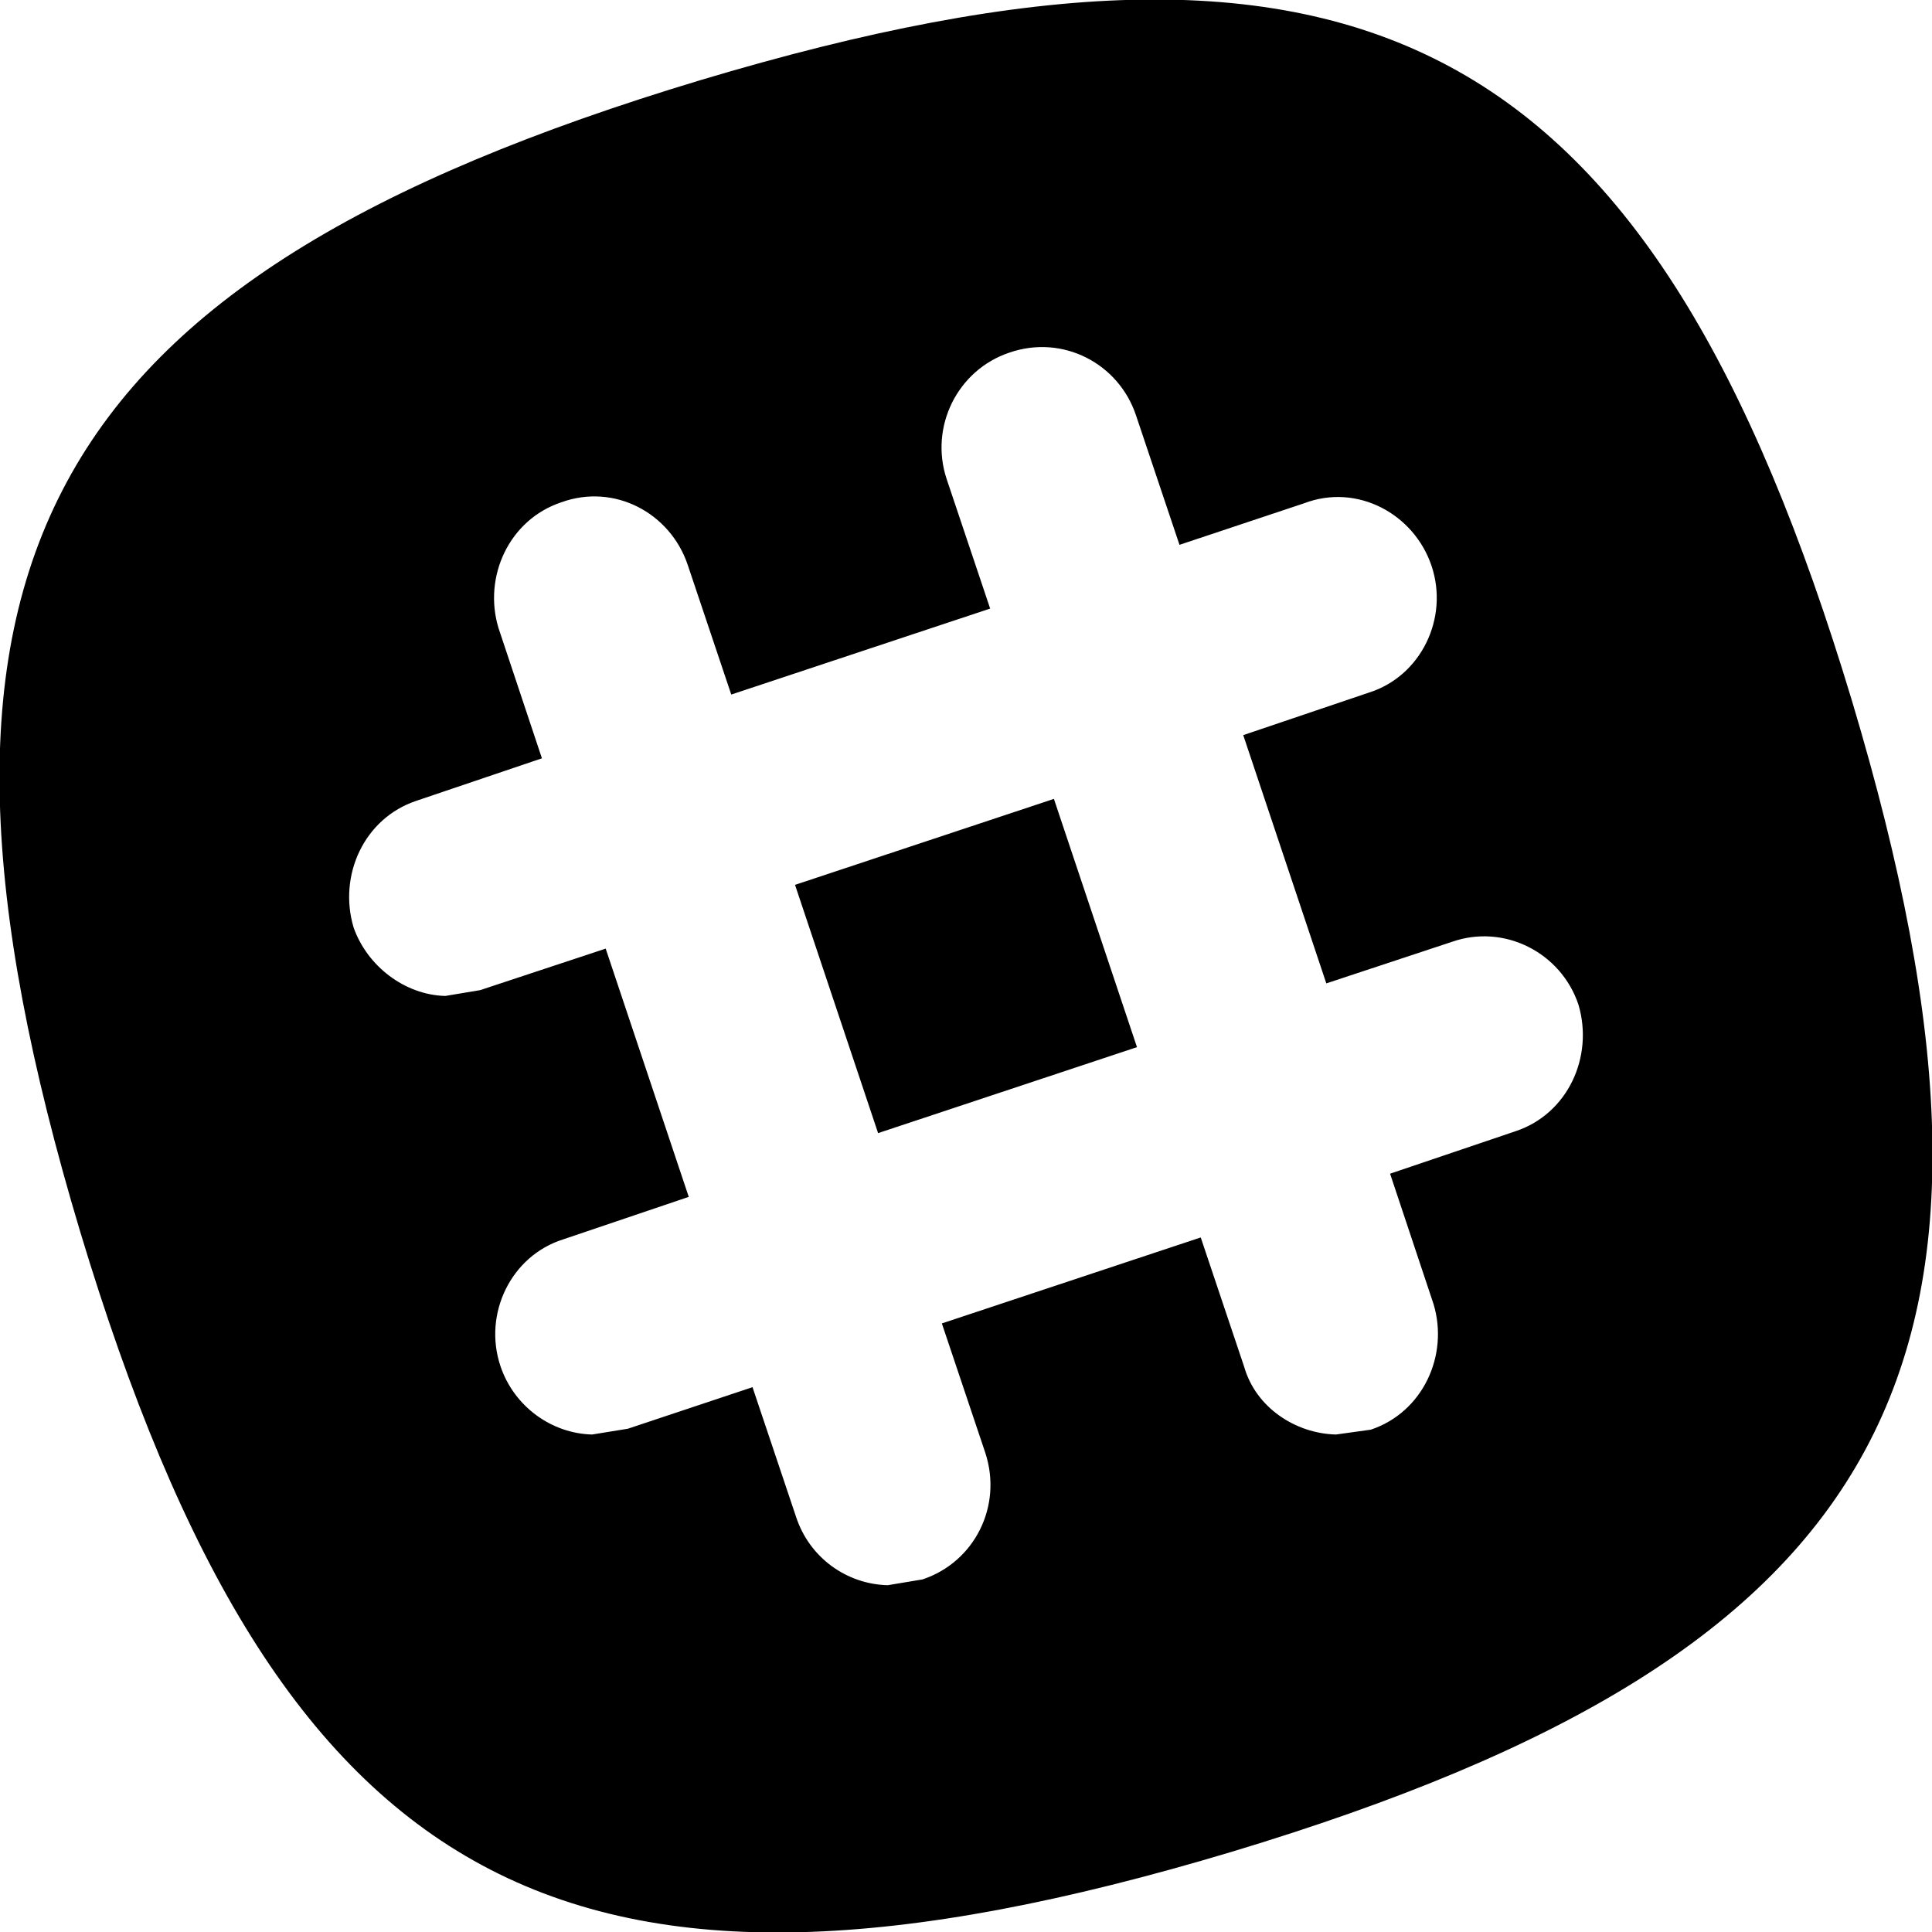<?xml version="1.0" encoding="UTF-8" standalone="no"?>
<svg width="20px" height="20px" viewBox="0 0 20 20" version="1.1" xmlns="http://www.w3.org/2000/svg" xmlns:xlink="http://www.w3.org/1999/xlink">
    <!-- Generator: Sketch 3.8.3 (29802) - http://www.bohemiancoding.com/sketch -->
    <title>slack-black</title>
    <desc>Created with Sketch.</desc>
    <defs></defs>
    <g id="Mood" stroke="none" stroke-width="1" fill="none" fill-rule="evenodd">
        <g id="Iconography" transform="translate(-541, -238)" fill="#000000">
            <path d="M549.23,247.16 L551.91,246.27 L552.77,248.84 L550.09,249.73 L549.23,247.16 L549.23,247.16 Z M556.69,249.71 C557.23,249.53 557.5,248.94 557.34,248.4 C557.16,247.86 556.57,247.56 556.03,247.75 L554.73,248.18 L553.87,245.61 L555.17,245.17 C555.71,245 556,244.4 555.82,243.86 C555.64,243.32 555.05,243 554.5,243.21 L553.21,243.64 L552.76,242.3 C552.58,241.76 552,241.46 551.45,241.65 C550.91,241.83 550.62,242.42 550.8,242.96 L551.25,244.3 L548.57,245.19 L548.12,243.85 C547.94,243.31 547.36,243 546.81,243.2 C546.27,243.38 546,243.97 546.16,244.5 L546.61,245.85 L545.31,246.29 C544.77,246.47 544.5,247.06 544.66,247.6 C544.8,248 545.19,248.3 545.61,248.31 L545.97,248.25 L547.27,247.82 L548.13,250.39 L546.83,250.83 C546.29,251 546,251.6 546.18,252.14 C546.32,252.56 546.71,252.84 547.13,252.85 L547.5,252.79 L548.79,252.36 L549.24,253.7 C549.38,254.13 549.77,254.4 550.19,254.41 L550.55,254.35 C551.09,254.17 551.38,253.59 551.2,253.04 L550.75,251.7 L553.43,250.81 L553.88,252.15 C554,252.57 554.41,252.84 554.83,252.85 L555.19,252.8 C555.73,252.62 556,252.03 555.84,251.5 L555.39,250.15 L556.69,249.71 L556.69,249.71 Z M560.17,245.25 C562.23,252.12 560.62,255.1 553.75,257.17 C546.88,259.23 543.9,257.62 541.83,250.75 C539.77,243.88 541.38,240.9 548.25,238.83 C555.12,236.77 558.1,238.38 560.17,245.25 L560.17,245.25 Z" id="slack-black"></path>
        </g>
    </g>
</svg>